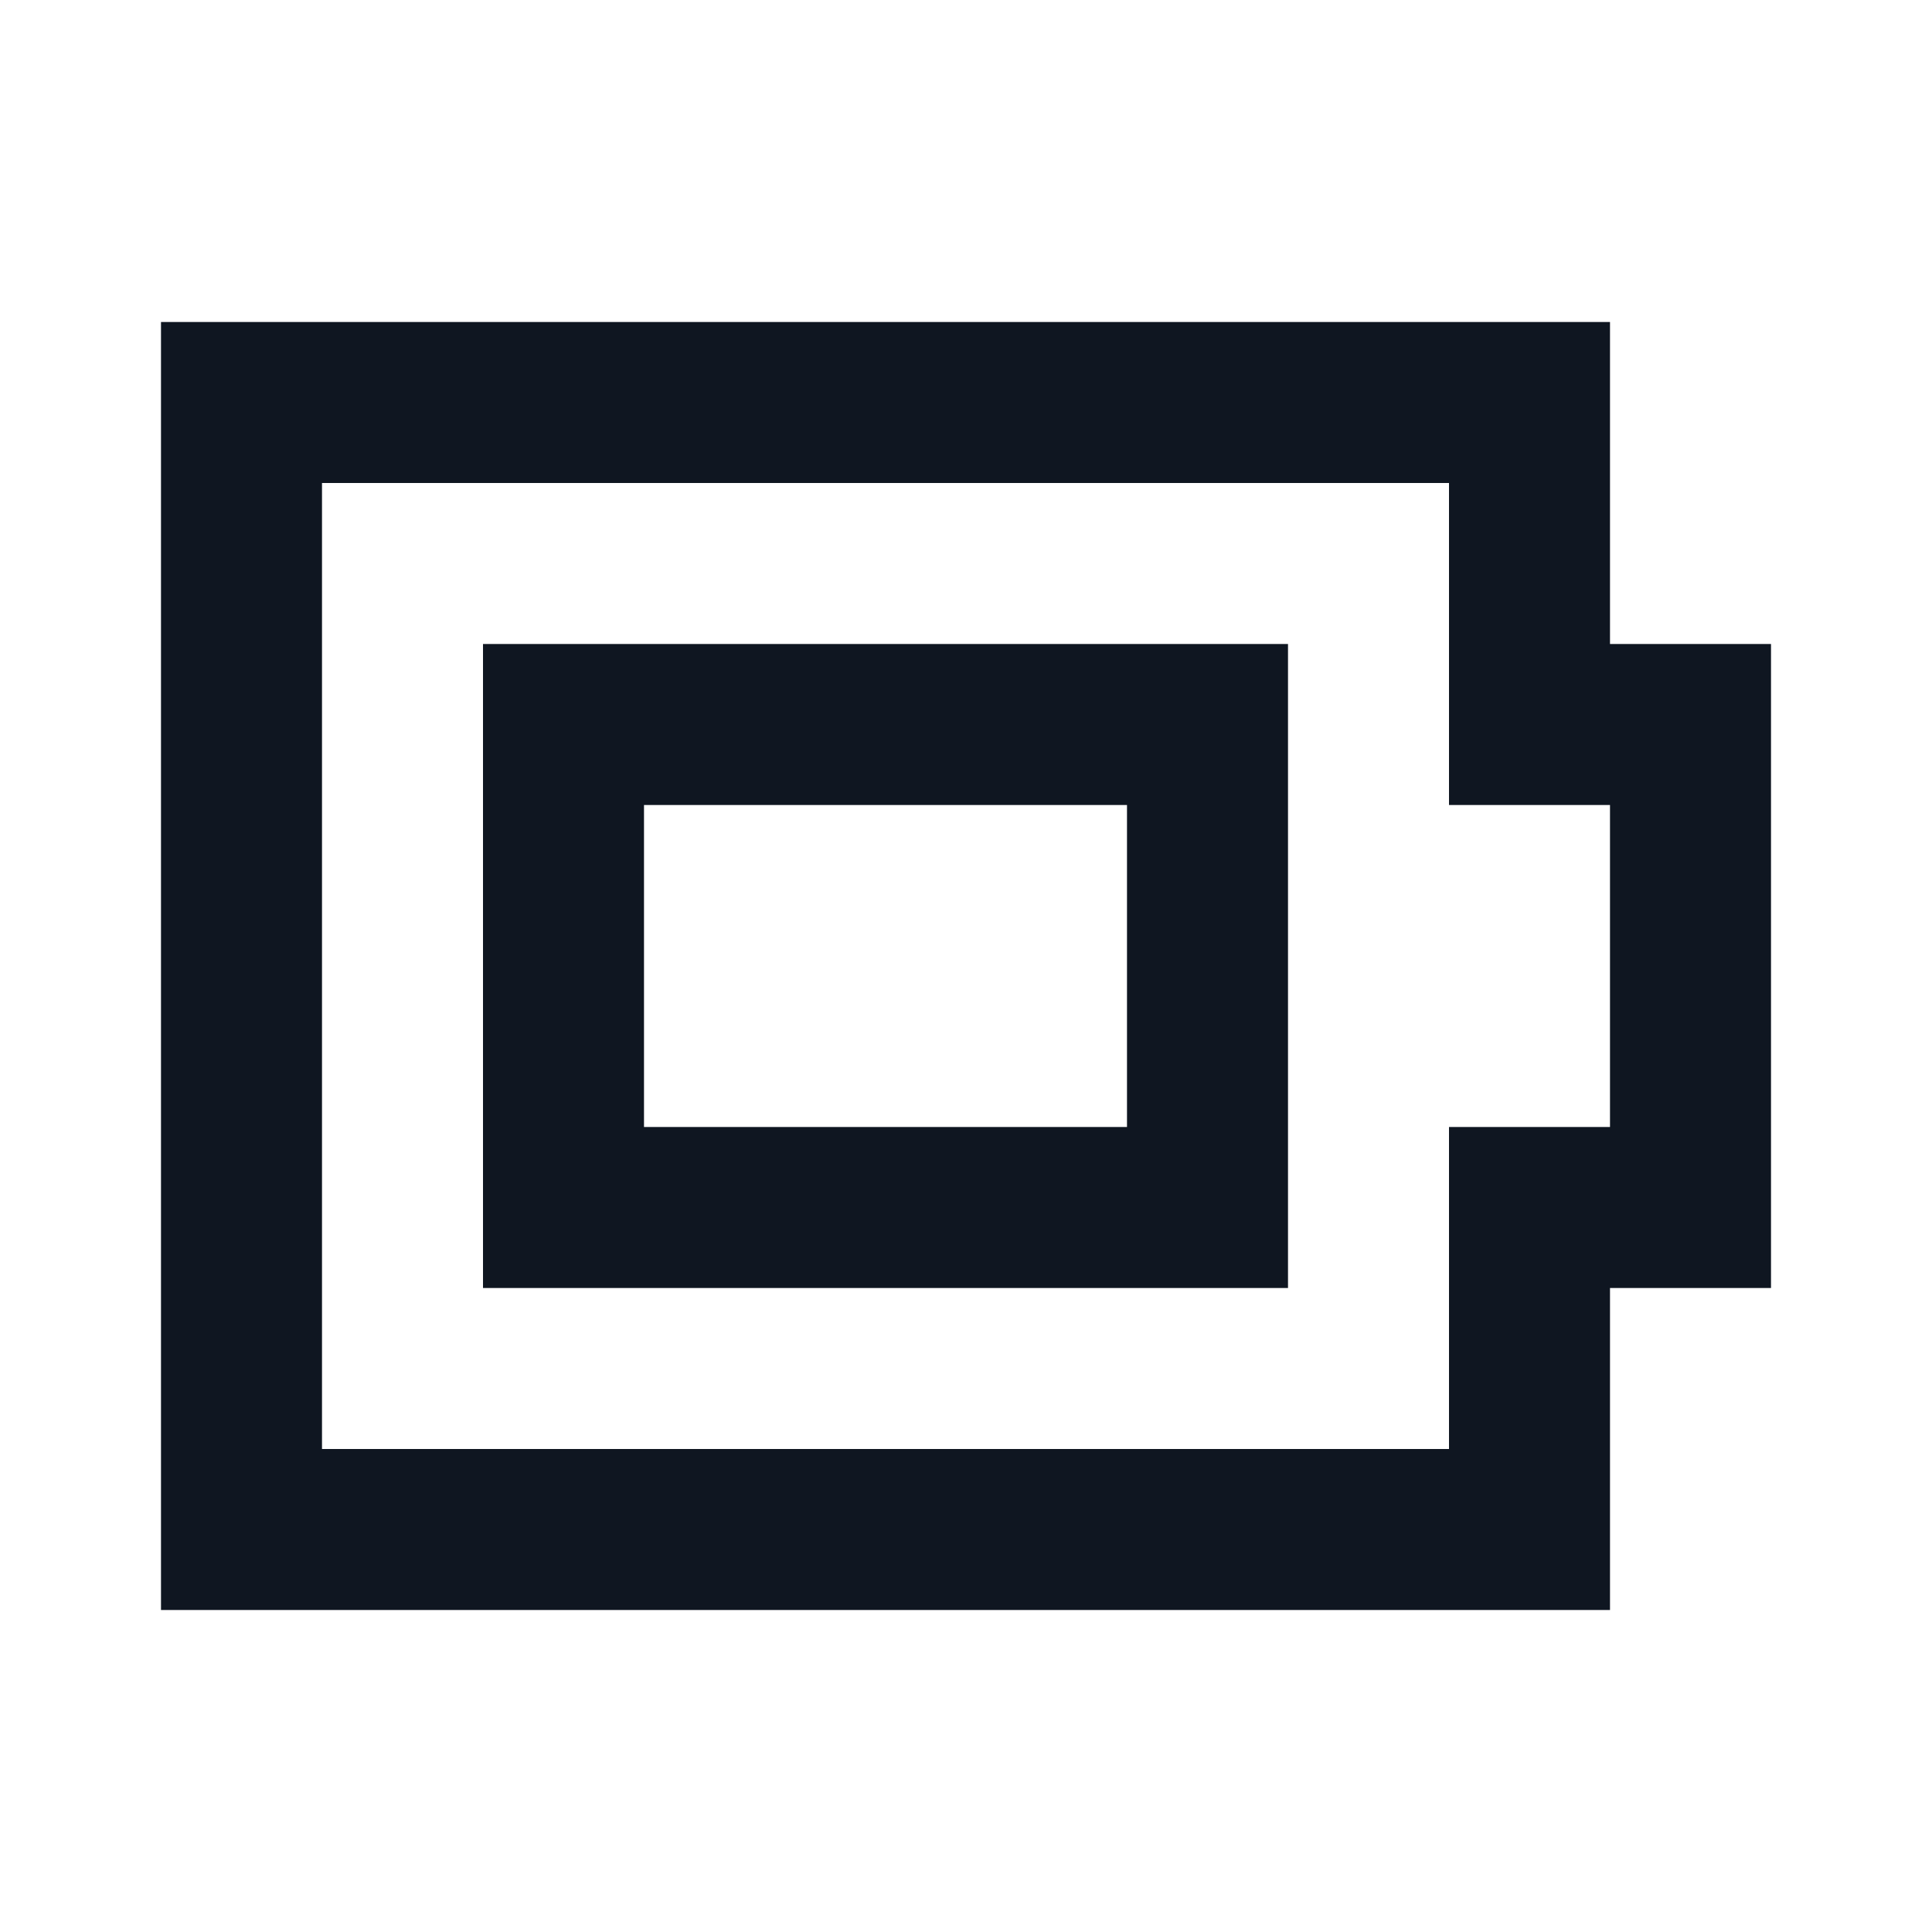 <svg width="24" height="24" viewBox="0 0 24 24" fill="none" xmlns="http://www.w3.org/2000/svg">
<path d="M14 10V14H8V10H14ZM16 8H6V16H16V8ZM18 6V10H20V14H18V18H4V6H18ZM20 4H2V20H20V16H22V8H20V4Z" fill="#0F1621"/>
</svg>
